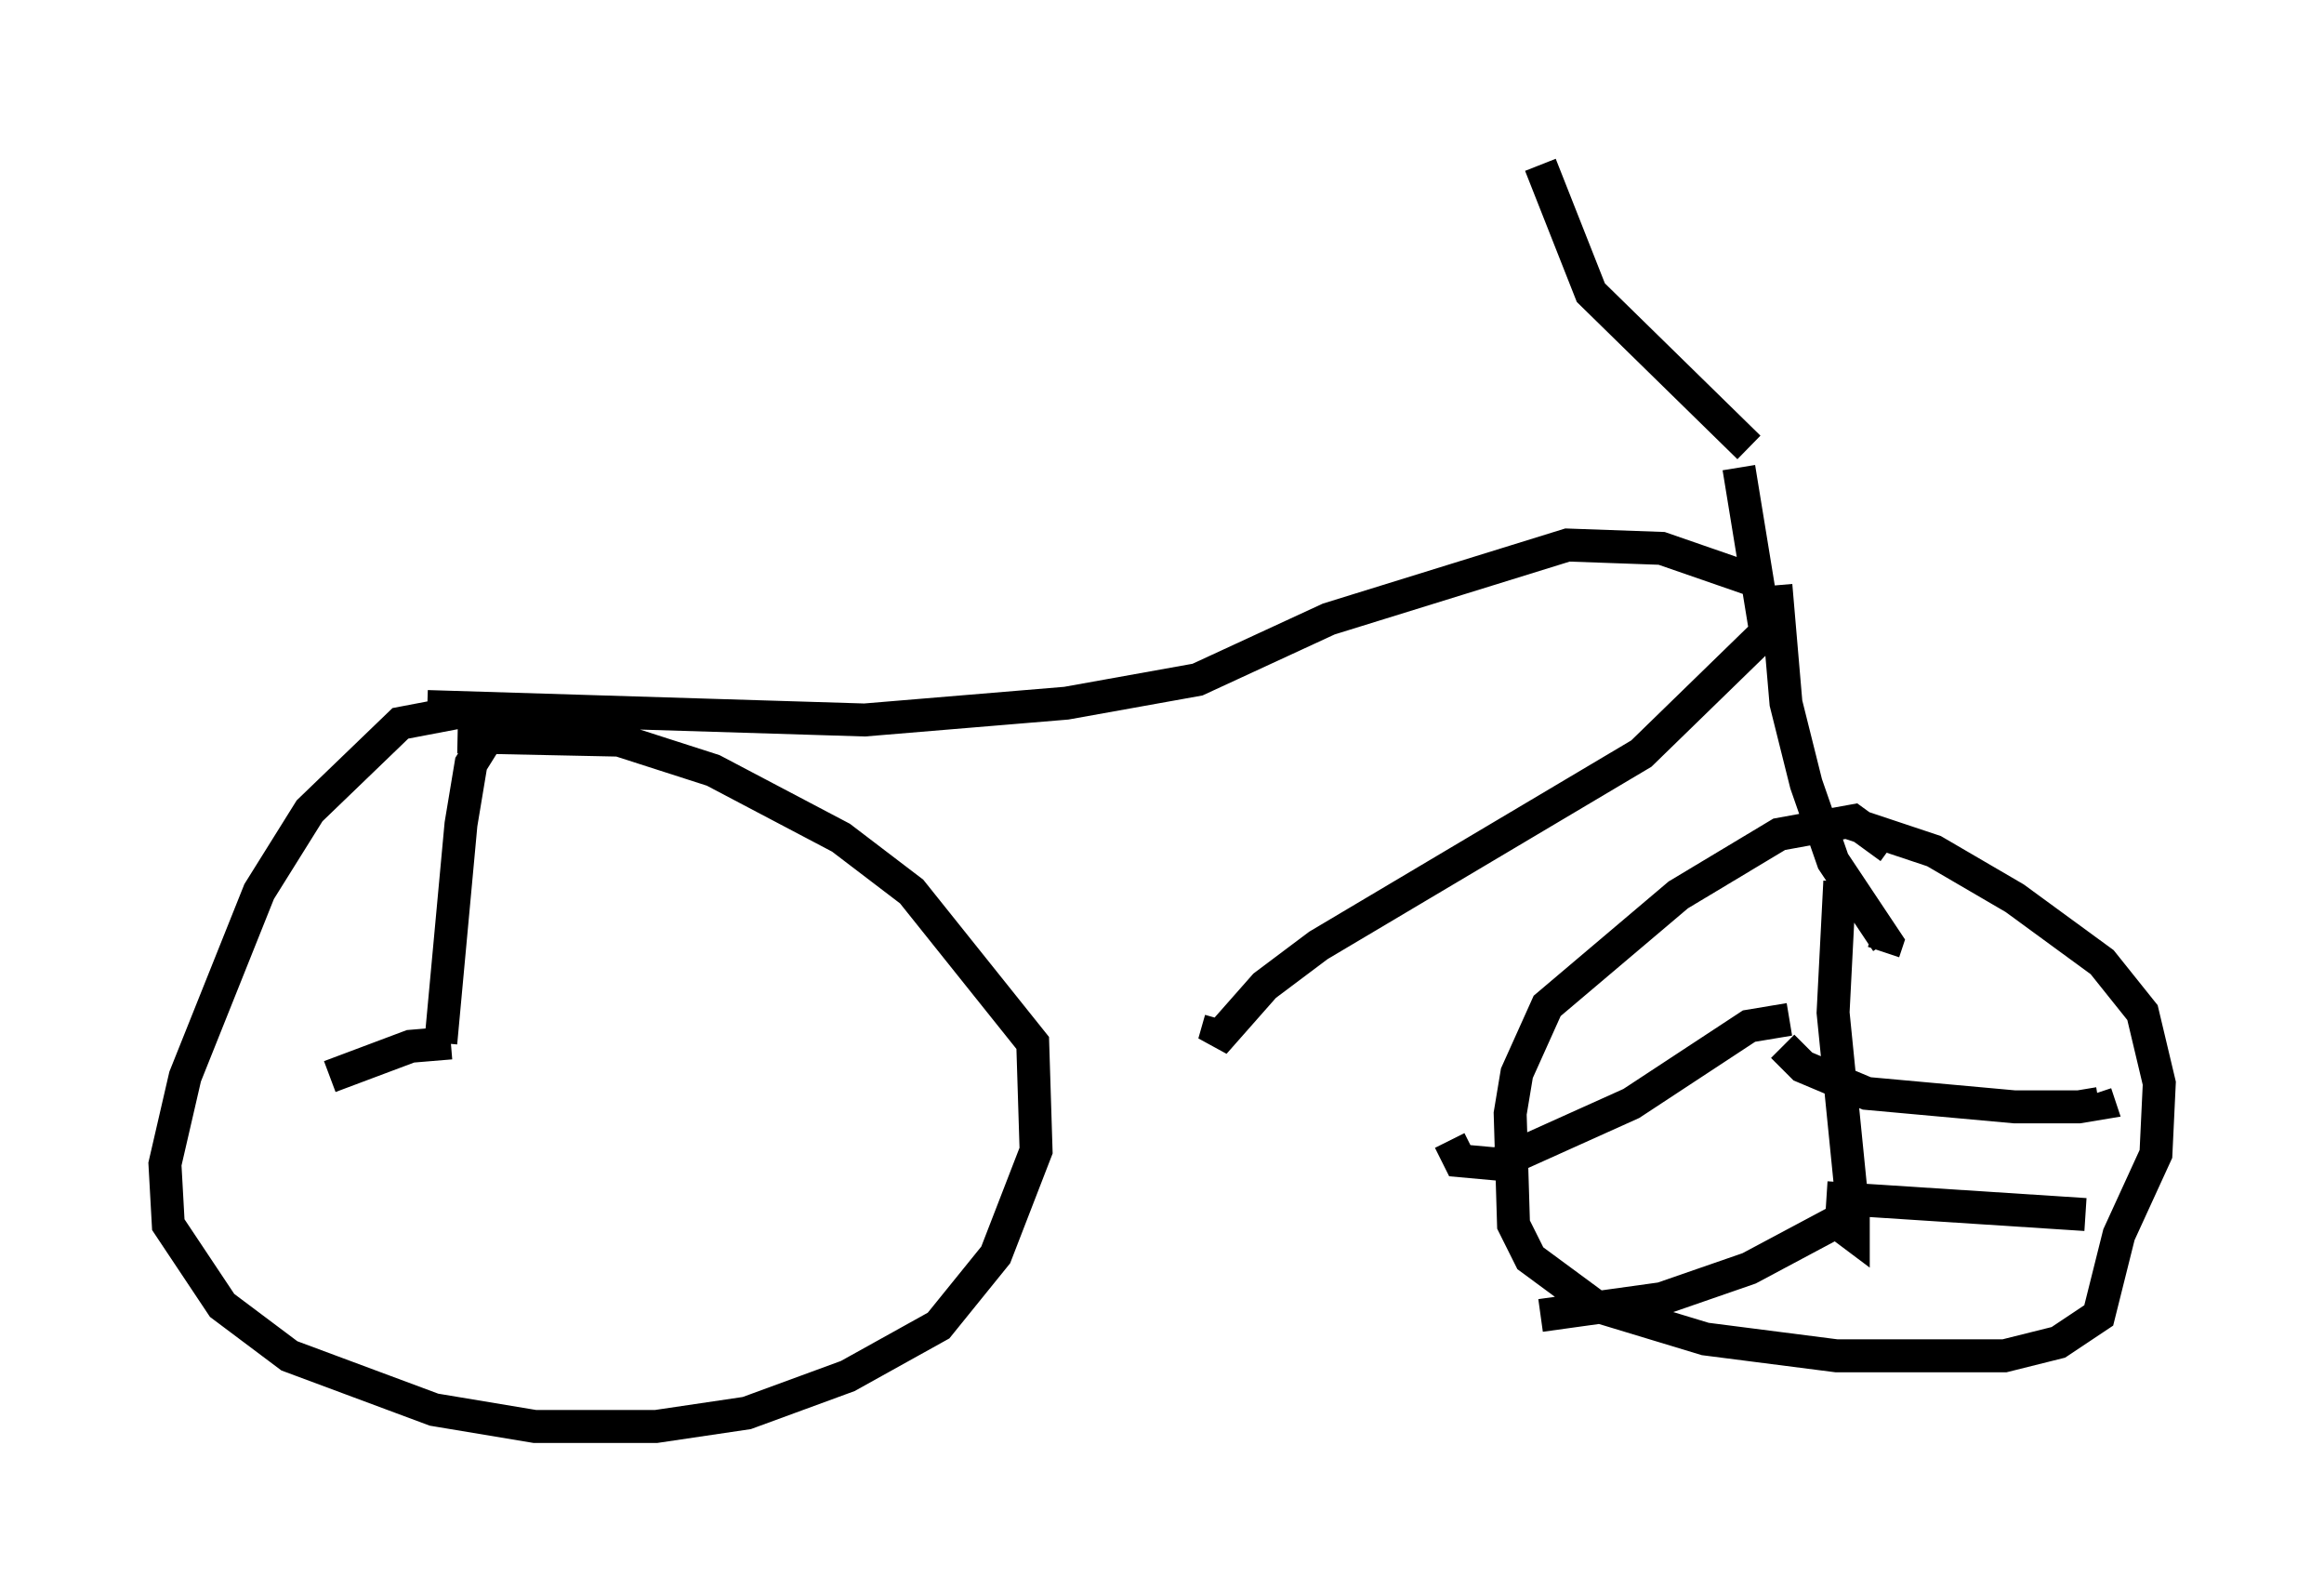 <?xml version="1.0" encoding="utf-8" ?>
<svg baseProfile="full" height="48.282" version="1.1" width="70.536" xmlns="http://www.w3.org/2000/svg" xmlns:ev="http://www.w3.org/2001/xml-events" xmlns:xlink="http://www.w3.org/1999/xlink"><defs /><rect fill="white" height="48.282" width="70.536" x="0" y="0" /><path d="M53.286, 14.086 m-0.204, -0.51 l-4.798, -4.696 -1.531, -3.879 m6.023, 9.188 l0.817, 5.002 m0.0, 0.0 l-3.777, 3.675 -9.8, 5.819 l-1.633, 1.225 -1.531, 1.735 l0.204, -0.715 m16.844, -13.169 l0.306, 3.573 0.613, 2.45 l0.817, 2.348 1.633, 2.45 l-0.102, 0.306 m0.204, -3.165 l-1.123, -0.817 -2.246, 0.408 l-3.063, 1.838 -3.981, 3.369 l-0.919, 2.042 -0.204, 1.225 l0.102, 3.369 0.51, 1.021 l1.94, 1.429 3.369, 1.021 l3.981, 0.51 5.104, 0.0 l1.633, -0.408 1.225, -0.817 l0.613, -2.45 1.123, -2.45 l0.102, -2.144 -0.51, -2.144 l-1.225, -1.531 -2.654, -1.94 l-2.45, -1.429 -2.756, -0.919 m-0.102, 1.838 l-0.204, 3.981 0.613, 6.125 l0.0, 0.613 -0.408, -0.306 m-1.531, -6.227 l-1.225, 0.204 -3.573, 2.348 l-4.083, 1.838 -1.123, -0.102 l-0.306, -0.613 m10.106, -2.858 l0.613, 0.613 1.94, 0.817 l4.492, 0.408 1.94, 0.0 l0.613, -0.102 -0.102, -0.306 m-8.167, 3.165 l7.861, 0.51 m-7.146, 0.0 l-3.063, 1.633 -2.654, 0.919 l-3.675, 0.51 m6.329, -22.356 l-2.654, -0.919 -2.858, -0.102 l-7.248, 2.246 -3.981, 1.838 l-3.981, 0.715 -6.125, 0.51 l-13.271, -0.408 m1.327, 0.102 l-2.144, 0.408 -2.756, 2.654 l-1.531, 2.45 -2.246, 5.615 l-0.613, 2.654 0.102, 1.838 l1.633, 2.45 2.042, 1.531 l4.39, 1.633 3.063, 0.51 l3.675, 0.0 2.756, -0.408 l3.063, -1.123 2.756, -1.531 l1.735, -2.144 1.225, -3.165 l-0.102, -3.267 -3.675, -4.594 l-2.144, -1.633 -3.879, -2.042 l-2.858, -0.919 -4.9, -0.102 m0.919, 0.0 l-0.51, 0.817 -0.306, 1.838 l-0.613, 6.635 m0.306, 0.0 l-1.225, 0.102 -2.45, 0.919 " fill="none" stroke="black" stroke-width="1" /></svg>